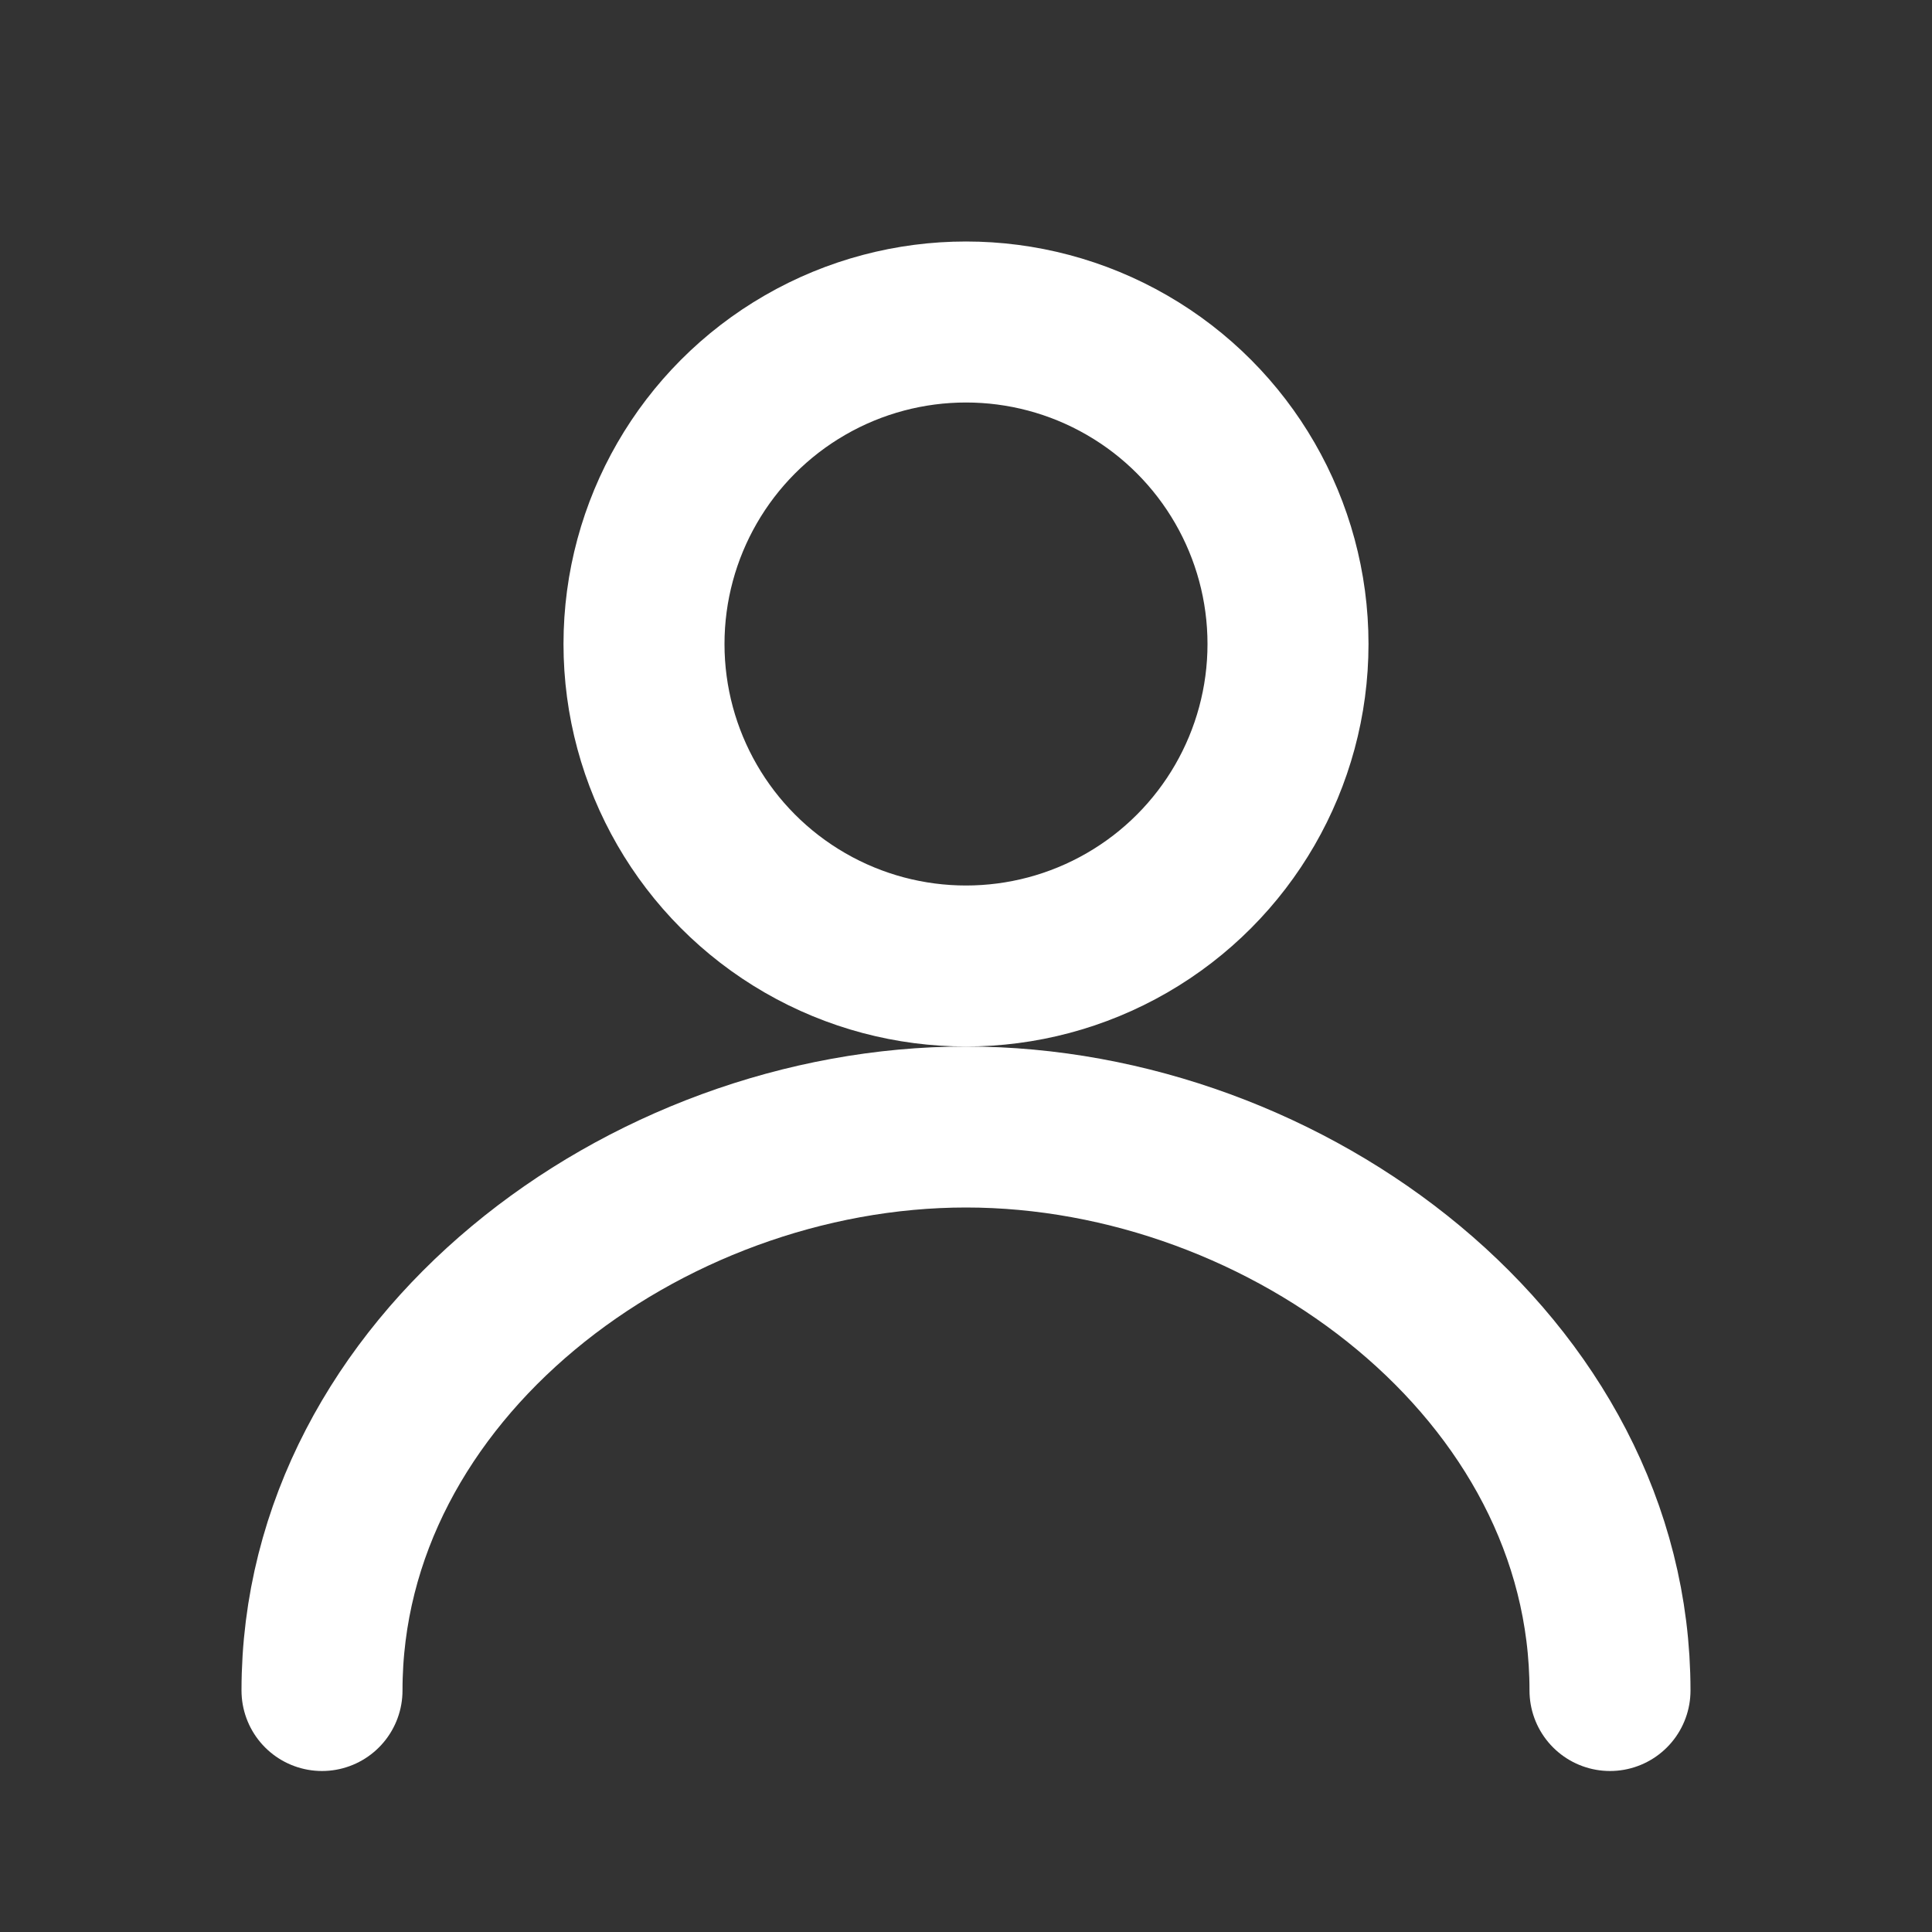 <svg width="24" height="24" viewBox="0 0 24 24" fill="none" xmlns="http://www.w3.org/2000/svg">
  <rect x="0" y="0" width="24" height="24" fill="#333333" stroke="none"/>
  <circle cx="12" cy="8" r="4" stroke="white" stroke-width="2"/>
  <path d="M4 21c0-4 4-7 8-7s8 3 8 7" stroke="white" stroke-width="2" stroke-linecap="round"/>
</svg>


